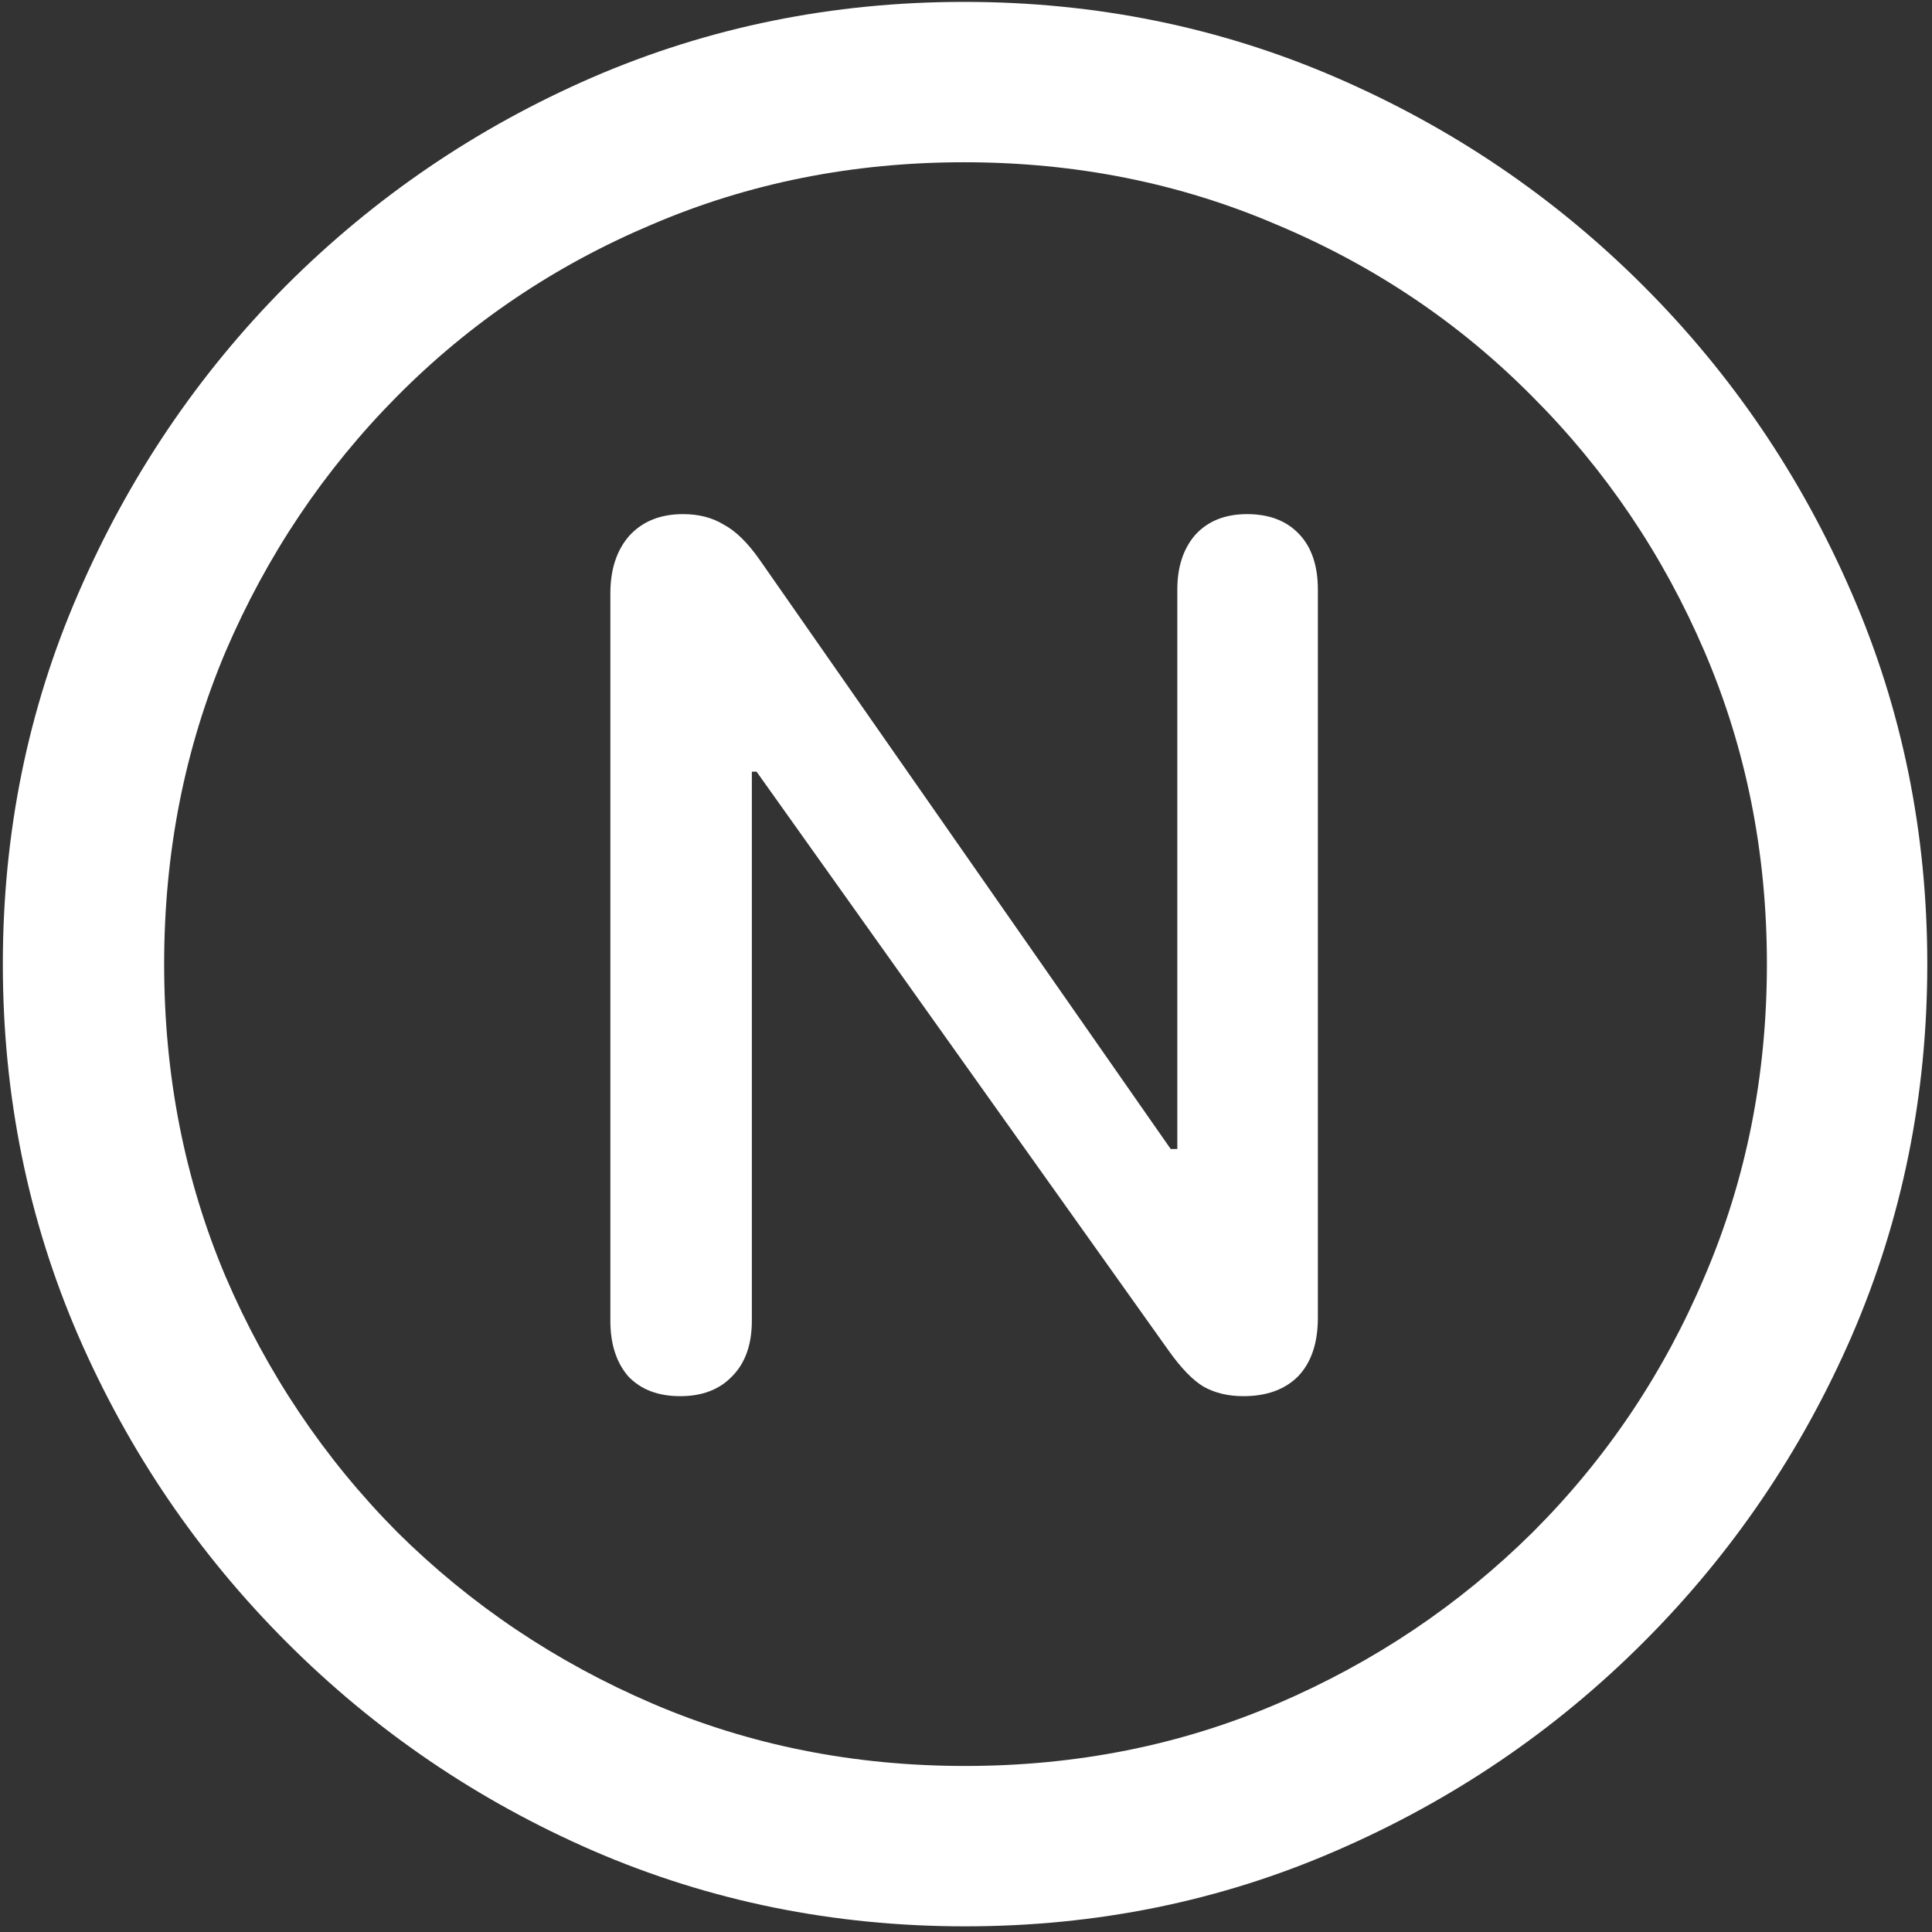 <svg width="128" height="128" viewBox="0 0 128 128" fill="none" xmlns="http://www.w3.org/2000/svg">
<rect x="0" y="0" width="128" height="128" fill="#333333" stroke="none"/>
<path d="M63.938 127.625C72.646 127.625 80.833 125.958 88.5 122.625C96.208 119.292 103 114.688 108.875 108.812C114.75 102.938 119.354 96.167 122.688 88.5C126.021 80.792 127.688 72.583 127.688 63.875C127.688 55.167 126.021 46.979 122.688 39.312C119.354 31.604 114.75 24.812 108.875 18.938C103 13.062 96.208 8.458 88.5 5.125C80.792 1.792 72.583 0.125 63.875 0.125C55.167 0.125 46.958 1.792 39.25 5.125C31.583 8.458 24.812 13.062 18.938 18.938C13.104 24.812 8.521 31.604 5.188 39.312C1.854 46.979 0.188 55.167 0.188 63.875C0.188 72.583 1.854 80.792 5.188 88.5C8.521 96.167 13.125 102.938 19 108.812C24.875 114.688 31.646 119.292 39.312 122.625C47.021 125.958 55.229 127.625 63.938 127.625ZM63.938 117C56.562 117 49.667 115.625 43.25 112.875C36.833 110.125 31.188 106.333 26.312 101.5C21.479 96.625 17.688 90.979 14.938 84.562C12.229 78.146 10.875 71.25 10.875 63.875C10.875 56.5 12.229 49.604 14.938 43.188C17.688 36.771 21.479 31.125 26.312 26.25C31.146 21.375 36.771 17.583 43.188 14.875C49.604 12.125 56.5 10.75 63.875 10.75C71.25 10.75 78.146 12.125 84.562 14.875C91.021 17.583 96.667 21.375 101.5 26.25C106.375 31.125 110.188 36.771 112.938 43.188C115.688 49.604 117.062 56.5 117.062 63.875C117.062 71.25 115.688 78.146 112.938 84.562C110.229 90.979 106.438 96.625 101.562 101.5C96.688 106.333 91.042 110.125 84.625 112.875C78.208 115.625 71.312 117 63.938 117ZM45.062 92.5C46.521 92.5 47.667 92.062 48.5 91.188C49.375 90.312 49.812 89.083 49.812 87.5V51.125H50.125L77.438 89.5C78.271 90.667 79.042 91.458 79.75 91.875C80.5 92.292 81.375 92.5 82.375 92.5C83.917 92.5 85.125 92.062 86 91.188C86.875 90.271 87.312 88.979 87.312 87.312V39.062C87.312 37.479 86.896 36.25 86.062 35.375C85.229 34.5 84.083 34.062 82.625 34.062C81.167 34.062 80.021 34.521 79.188 35.438C78.396 36.354 78 37.562 78 39.062V76.125H77.562L50.312 37.062C49.521 35.938 48.729 35.167 47.938 34.75C47.188 34.292 46.292 34.062 45.25 34.062C43.75 34.062 42.562 34.542 41.688 35.5C40.854 36.458 40.438 37.729 40.438 39.312V87.5C40.438 89.042 40.833 90.271 41.625 91.188C42.458 92.062 43.604 92.5 45.062 92.5Z" fill="white"/>
</svg>
